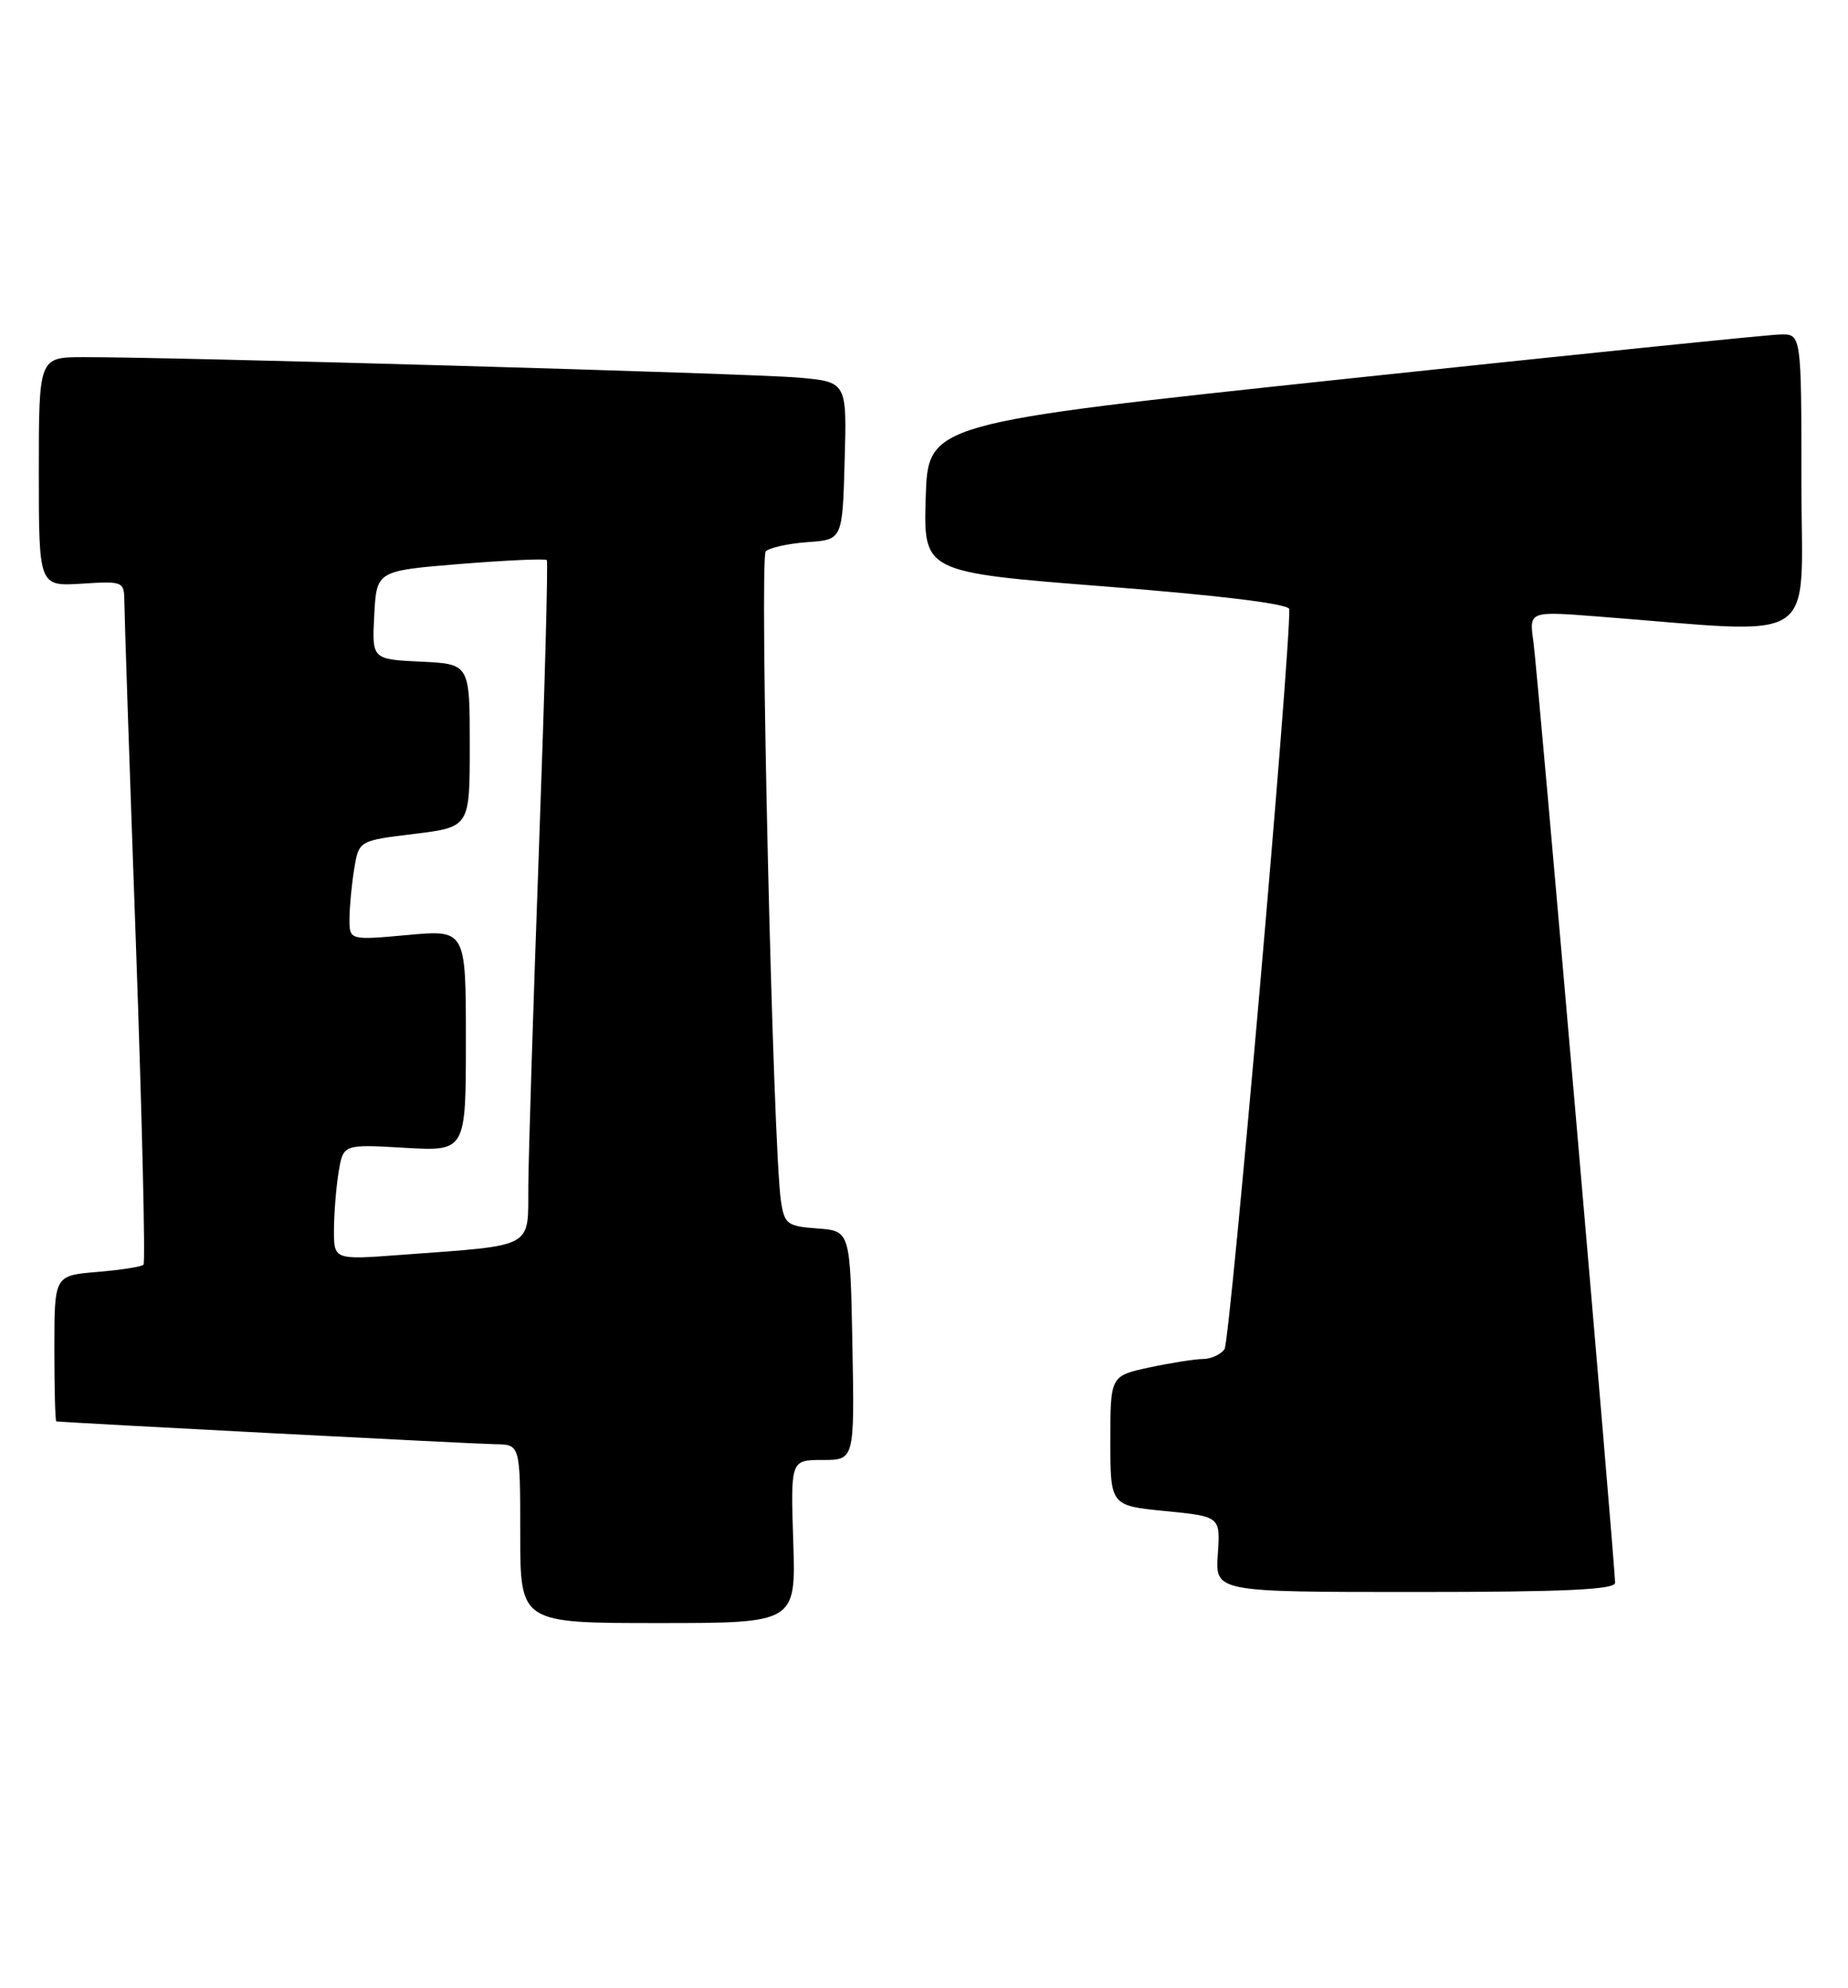 <?xml version="1.0" encoding="UTF-8" standalone="no"?>
<!DOCTYPE svg PUBLIC "-//W3C//DTD SVG 1.1//EN" "http://www.w3.org/Graphics/SVG/1.1/DTD/svg11.dtd" >
<svg xmlns="http://www.w3.org/2000/svg" xmlns:xlink="http://www.w3.org/1999/xlink" version="1.1" viewBox="0 0 238 256">
 <g >
 <path fill="currentColor"
d=" M 102.16 198.50 C 101.82 188.00 101.82 188.00 105.94 188.00 C 110.05 188.00 110.05 188.00 109.78 173.25 C 109.50 158.50 109.50 158.50 105.28 158.19 C 101.40 157.91 101.03 157.64 100.58 154.69 C 99.55 147.98 97.77 71.83 98.62 71.00 C 99.10 70.52 101.53 69.99 104.00 69.81 C 108.50 69.50 108.50 69.50 108.78 59.33 C 109.07 49.17 109.07 49.17 102.78 48.62 C 96.64 48.09 22.13 45.96 10.75 45.99 C 5.00 46.00 5.00 46.00 5.00 60.75 C 5.00 75.50 5.00 75.50 10.50 75.16 C 15.95 74.82 16.00 74.84 16.02 77.66 C 16.03 79.22 16.69 98.92 17.50 121.44 C 18.30 143.95 18.74 162.59 18.48 162.86 C 18.21 163.12 15.52 163.54 12.50 163.79 C 7.00 164.25 7.00 164.25 7.00 173.62 C 7.00 178.78 7.11 183.01 7.25 183.03 C 9.10 183.23 61.39 185.95 63.75 185.97 C 67.00 186.00 67.00 186.00 67.00 197.50 C 67.00 209.00 67.00 209.00 84.75 209.00 C 102.50 209.00 102.50 209.00 102.16 198.50 Z  M 208.00 203.82 C 208.00 201.41 198.02 86.35 197.48 82.60 C 196.93 78.70 196.93 78.70 205.71 79.38 C 234.92 81.63 232.00 83.54 232.00 62.15 C 232.00 43.00 232.00 43.00 229.25 43.07 C 227.74 43.10 202.43 45.69 173.00 48.82 C 119.50 54.51 119.50 54.51 119.22 64.10 C 118.93 73.69 118.93 73.69 142.47 75.53 C 157.21 76.68 166.02 77.77 166.04 78.44 C 166.24 83.48 158.43 172.79 157.70 173.75 C 157.18 174.44 155.93 175.00 154.93 175.00 C 153.92 175.00 150.83 175.49 148.05 176.08 C 143.00 177.17 143.00 177.17 143.00 185.52 C 143.00 193.88 143.00 193.88 150.09 194.58 C 157.17 195.28 157.17 195.28 156.84 200.14 C 156.50 205.00 156.50 205.00 182.25 205.00 C 201.36 205.00 208.00 204.70 208.00 203.82 Z  M 43.01 158.37 C 43.02 156.24 43.29 152.89 43.61 150.92 C 44.21 147.34 44.21 147.34 52.10 147.80 C 60.00 148.26 60.00 148.26 60.00 133.99 C 60.00 119.72 60.00 119.72 52.50 120.40 C 45.00 121.08 45.00 121.08 45.01 118.29 C 45.02 116.76 45.29 113.87 45.62 111.88 C 46.22 108.25 46.22 108.25 53.36 107.38 C 60.50 106.50 60.50 106.50 60.50 96.00 C 60.50 85.50 60.50 85.50 54.20 85.20 C 47.90 84.90 47.90 84.90 48.20 79.20 C 48.50 73.50 48.50 73.50 59.29 72.62 C 65.23 72.14 70.23 71.92 70.42 72.12 C 70.60 72.33 70.15 88.92 69.42 109.00 C 68.69 129.07 68.07 148.72 68.04 152.66 C 67.99 160.87 69.04 160.30 51.75 161.58 C 43.00 162.24 43.00 162.24 43.01 158.37 Z "/>
</g>
</svg>